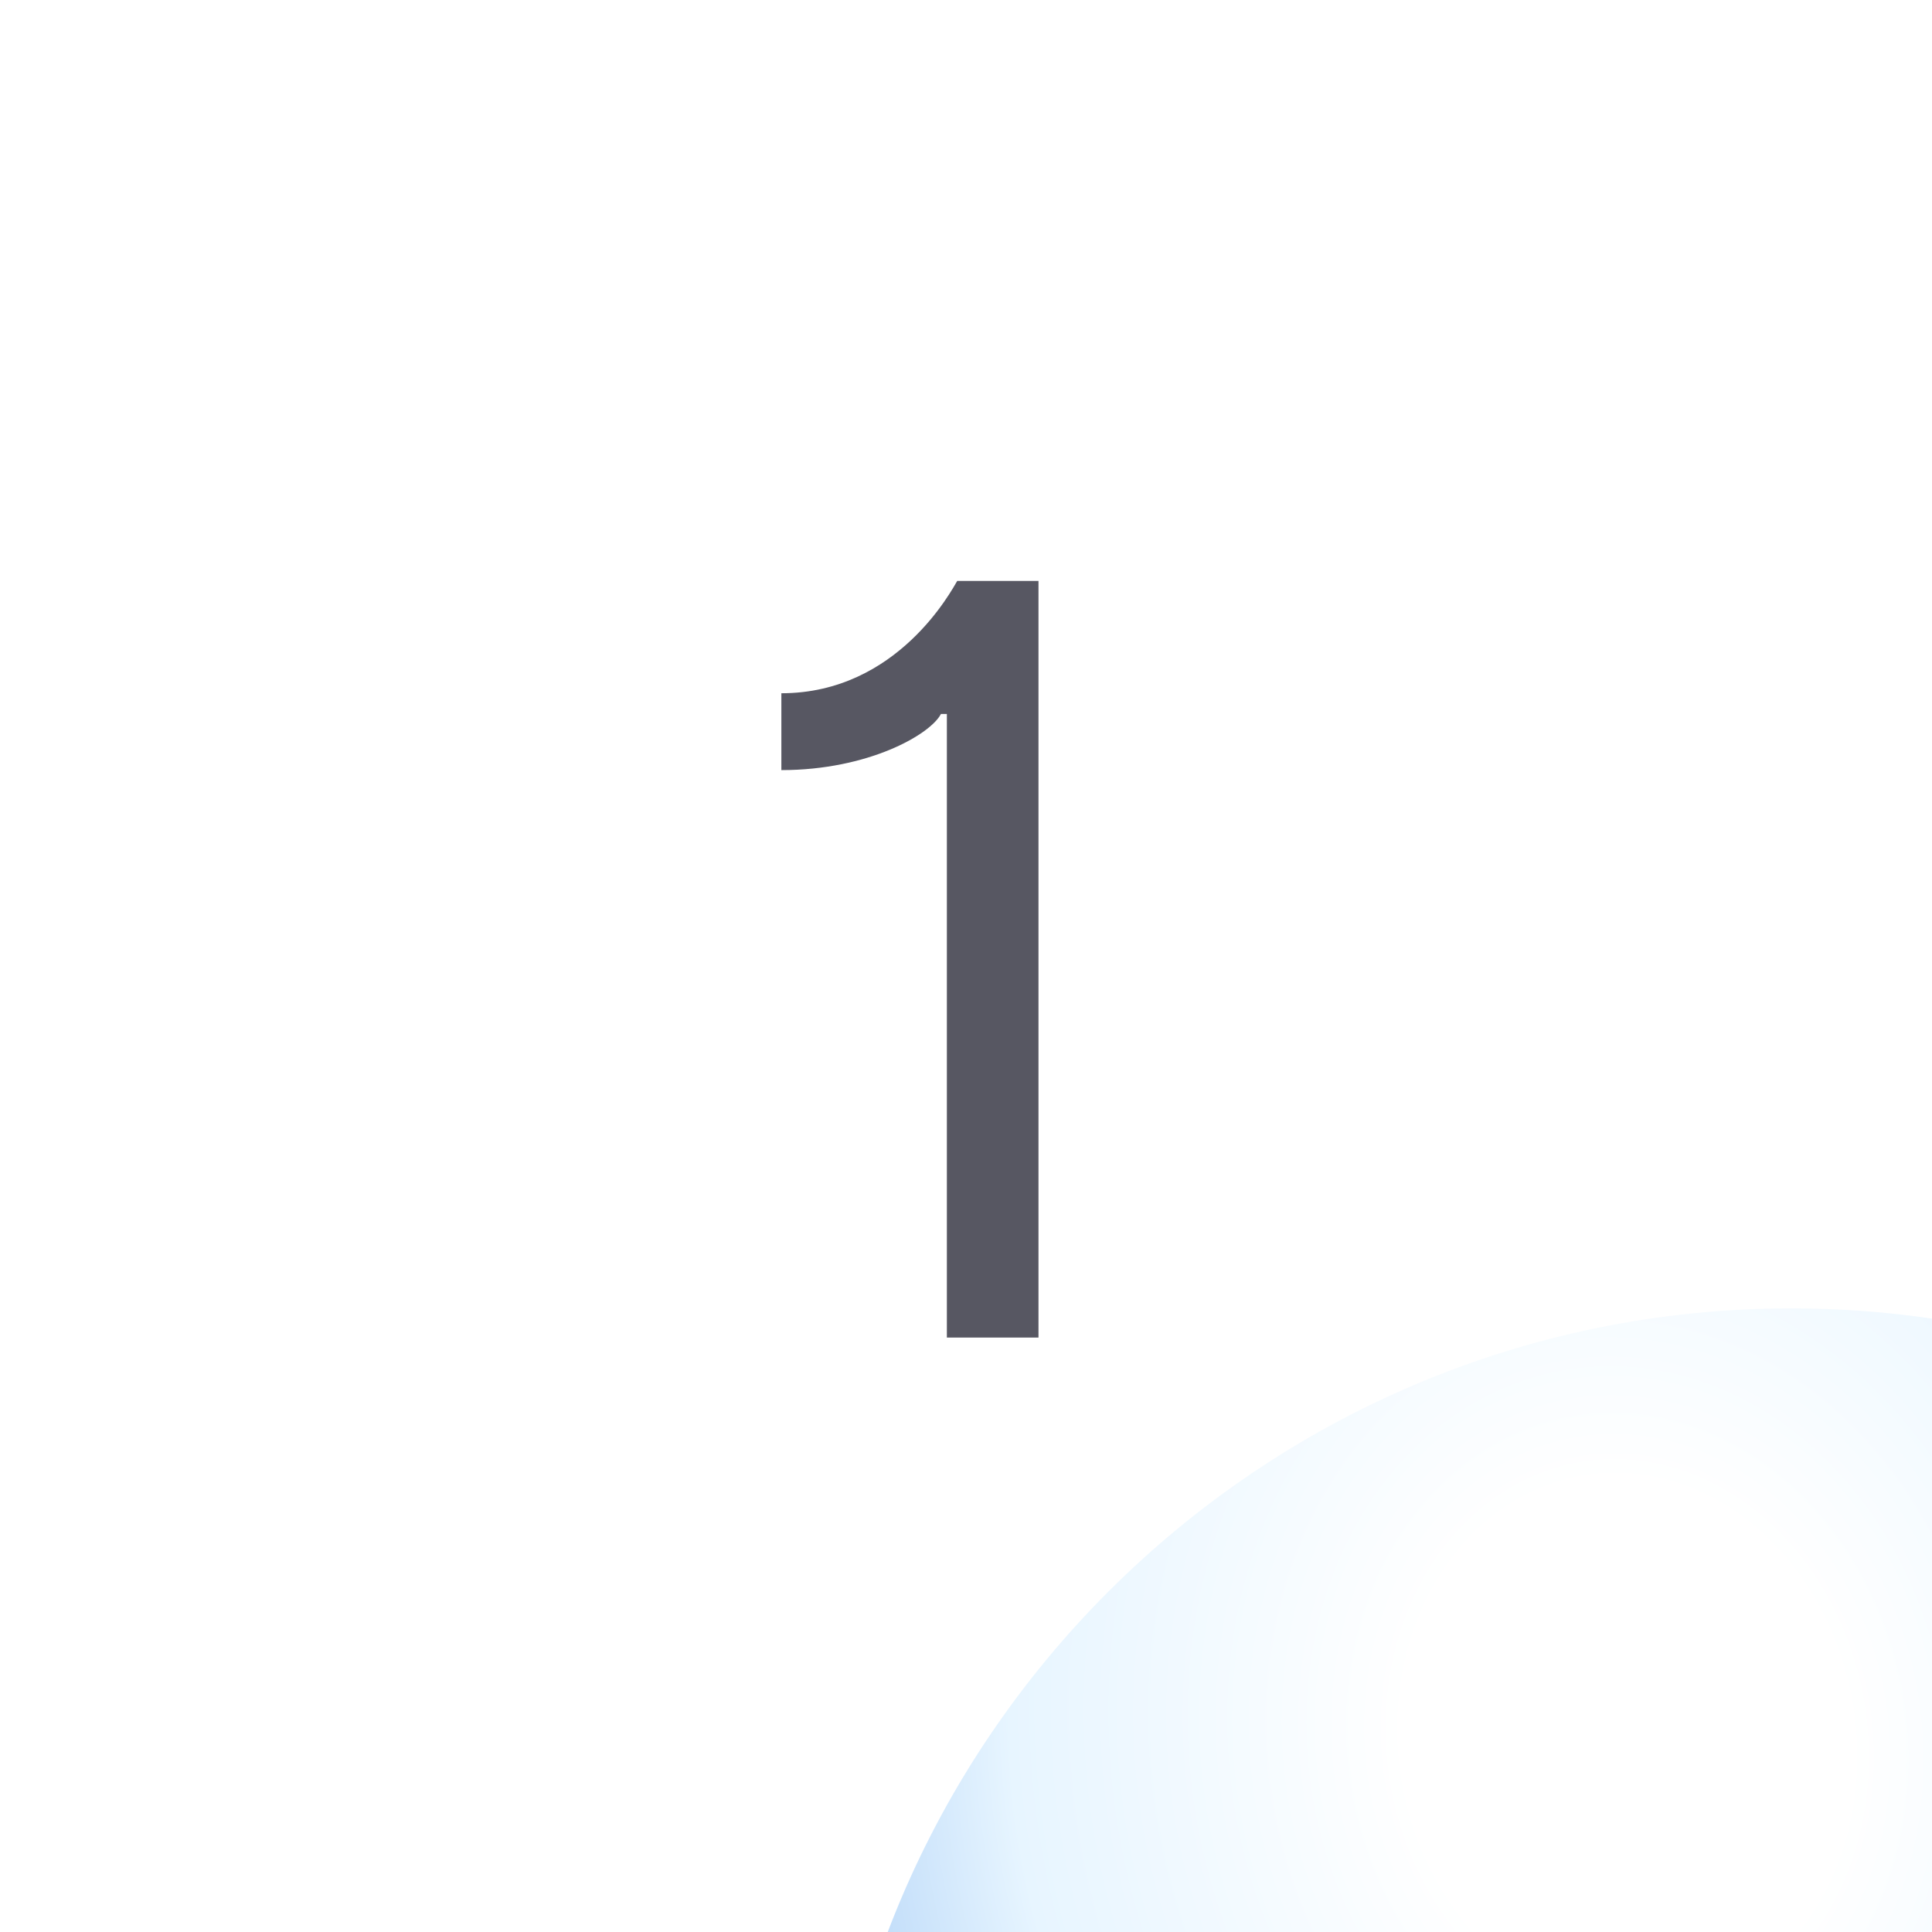 <svg width="104" height="104" viewBox="0 0 104 104" fill="none" xmlns="http://www.w3.org/2000/svg">
<g filter="url(#filter0_ii)">
<path fill-rule="evenodd" clip-rule="evenodd" d="M0 52C0 80.671 23.329 104 52 104C80.671 104 104 80.671 104 52C104 23.329 80.671 0 52 0C23.329 0 0 23.329 0 52Z" fill="url(#paint0_radial)"/>
</g>
<path d="M55.902 31.273H51.527C51.269 31.69 48.345 37.318 42.061 37.318V41.455C46.734 41.455 50.075 39.545 50.652 38.432H50.97V72H55.902V31.273Z" fill="#575762"/>
<defs>
<filter id="filter0_ii" x="0" y="0" width="140.602" height="160.133" filterUnits="userSpaceOnUse" color-interpolation-filters="sRGB">
<feFlood flood-opacity="0" result="BackgroundImageFix"/>
<feBlend mode="normal" in="SourceGraphic" in2="BackgroundImageFix" result="shape"/>
<feColorMatrix in="SourceAlpha" type="matrix" values="0 0 0 0 0 0 0 0 0 0 0 0 0 0 0 0 0 0 127 0" result="hardAlpha"/>
<feOffset dx="36.602" dy="56.133"/>
<feGaussianBlur stdDeviation="45.605"/>
<feComposite in2="hardAlpha" operator="arithmetic" k2="-1" k3="1"/>
<feColorMatrix type="matrix" values="0 0 0 0 1 0 0 0 0 1 0 0 0 0 1 0 0 0 0.7 0"/>
<feBlend mode="normal" in2="shape" result="effect1_innerShadow"/>
<feColorMatrix in="SourceAlpha" type="matrix" values="0 0 0 0 0 0 0 0 0 0 0 0 0 0 0 0 0 0 127 0" result="hardAlpha"/>
<feOffset dx="7.812" dy="14.297"/>
<feGaussianBlur stdDeviation="9.766"/>
<feComposite in2="hardAlpha" operator="arithmetic" k2="-1" k3="1"/>
<feColorMatrix type="matrix" values="0 0 0 0 1 0 0 0 0 1 0 0 0 0 1 0 0 0 1 0"/>
<feBlend mode="normal" in2="effect1_innerShadow" result="effect2_innerShadow"/>
</filter>
<radialGradient id="paint0_radial" cx="0" cy="0" r="1" gradientUnits="userSpaceOnUse" gradientTransform="translate(43.143 23.274) rotate(80.765) scale(81.895 68.468)">
<stop stop-color="white"/>
<stop offset="0.172" stop-color="white"/>
<stop offset="0.479" stop-color="#E7F5FF"/>
<stop offset="0.818" stop-color="#80B3EF"/>
<stop offset="0.991" stop-color="#9DD0FF"/>
</radialGradient>
</defs>
</svg>
